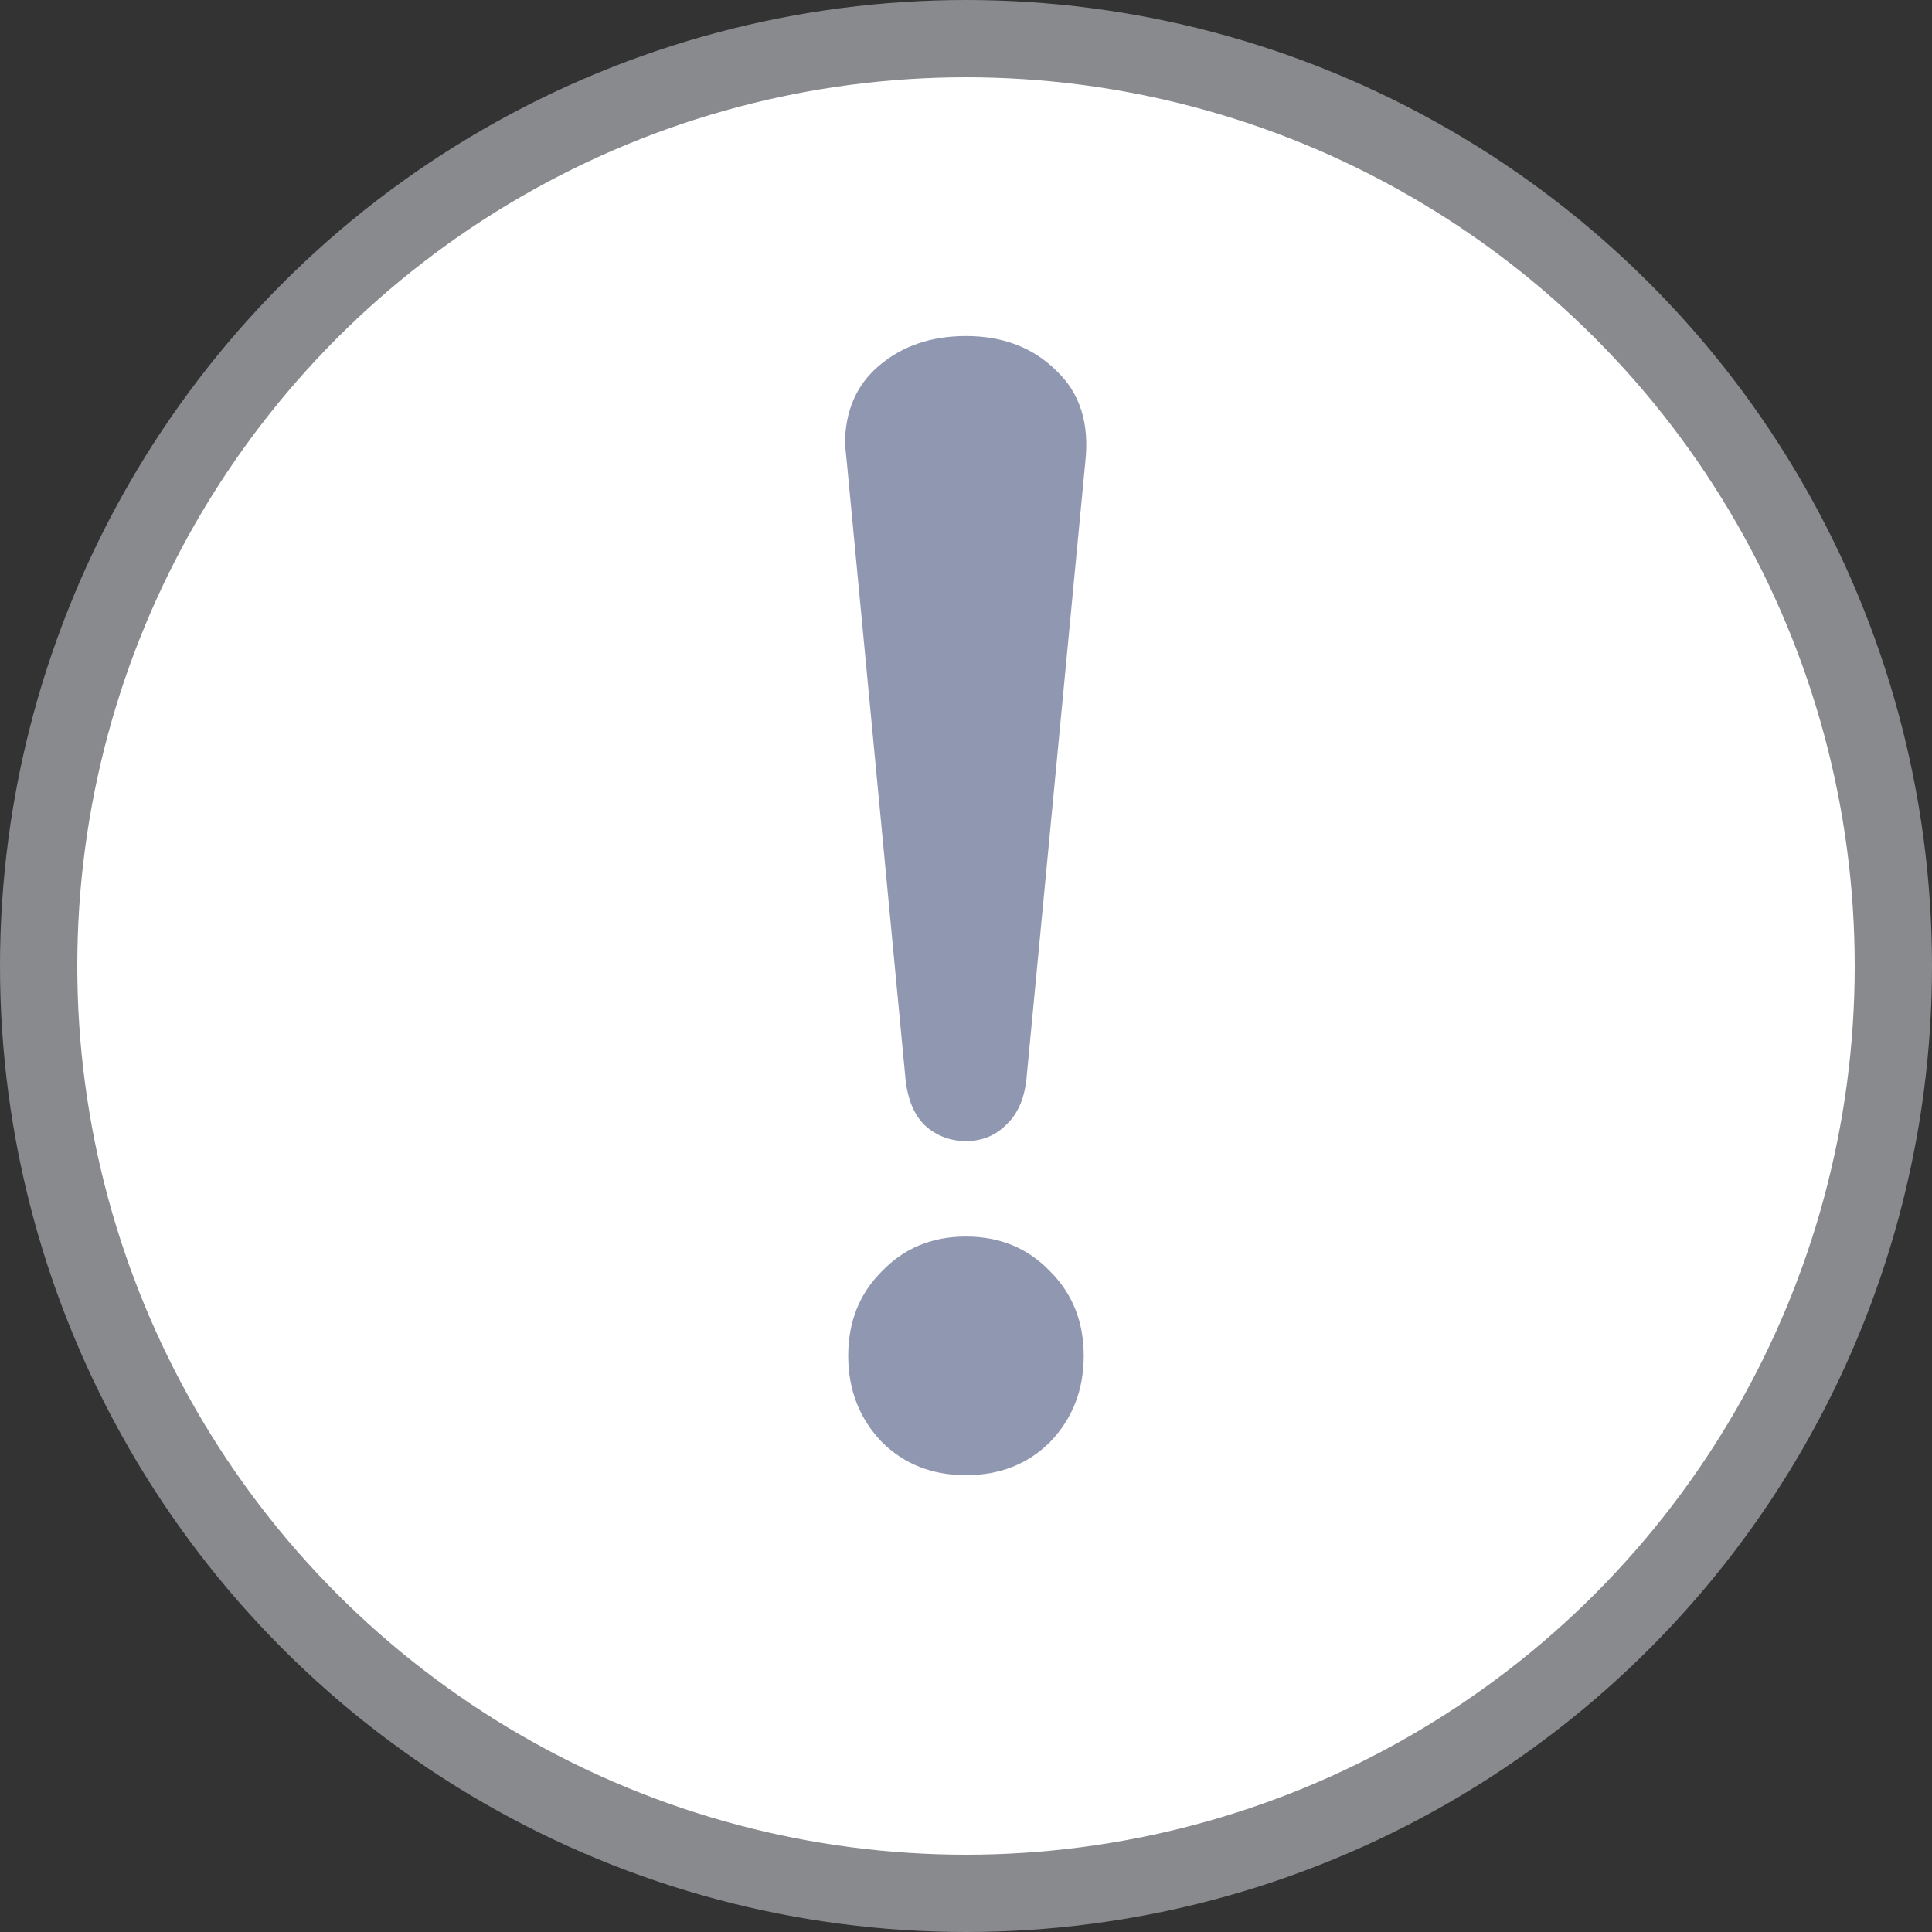 <svg width="29" height="29" viewBox="0 0 29 29" fill="none" xmlns="http://www.w3.org/2000/svg">
<rect x="0" y="0" width="29" height="29" fill="#333333" stroke="none"/>
<circle cx="14.5" cy="14.5" r="13.92" fill="white" stroke="#898A8D" stroke-width="1.16"/>
<path d="M14.499 17.128C14.261 17.128 14.054 17.048 13.879 16.889C13.719 16.73 13.624 16.499 13.592 16.197L12.708 6.906L12.684 6.668C12.684 6.174 12.852 5.784 13.186 5.497C13.536 5.195 13.974 5.044 14.499 5.044C15.057 5.044 15.511 5.219 15.861 5.569C16.211 5.903 16.354 6.357 16.291 6.93L15.407 16.197C15.375 16.499 15.272 16.73 15.097 16.889C14.937 17.048 14.738 17.128 14.499 17.128ZM14.499 22.143C13.99 22.143 13.568 21.976 13.234 21.642C12.899 21.291 12.732 20.862 12.732 20.352C12.732 19.843 12.899 19.421 13.234 19.086C13.568 18.736 13.99 18.561 14.499 18.561C15.009 18.561 15.431 18.736 15.765 19.086C16.1 19.421 16.267 19.843 16.267 20.352C16.267 20.862 16.1 21.291 15.765 21.642C15.431 21.976 15.009 22.143 14.499 22.143Z" fill="#9098B1"/>
</svg>
